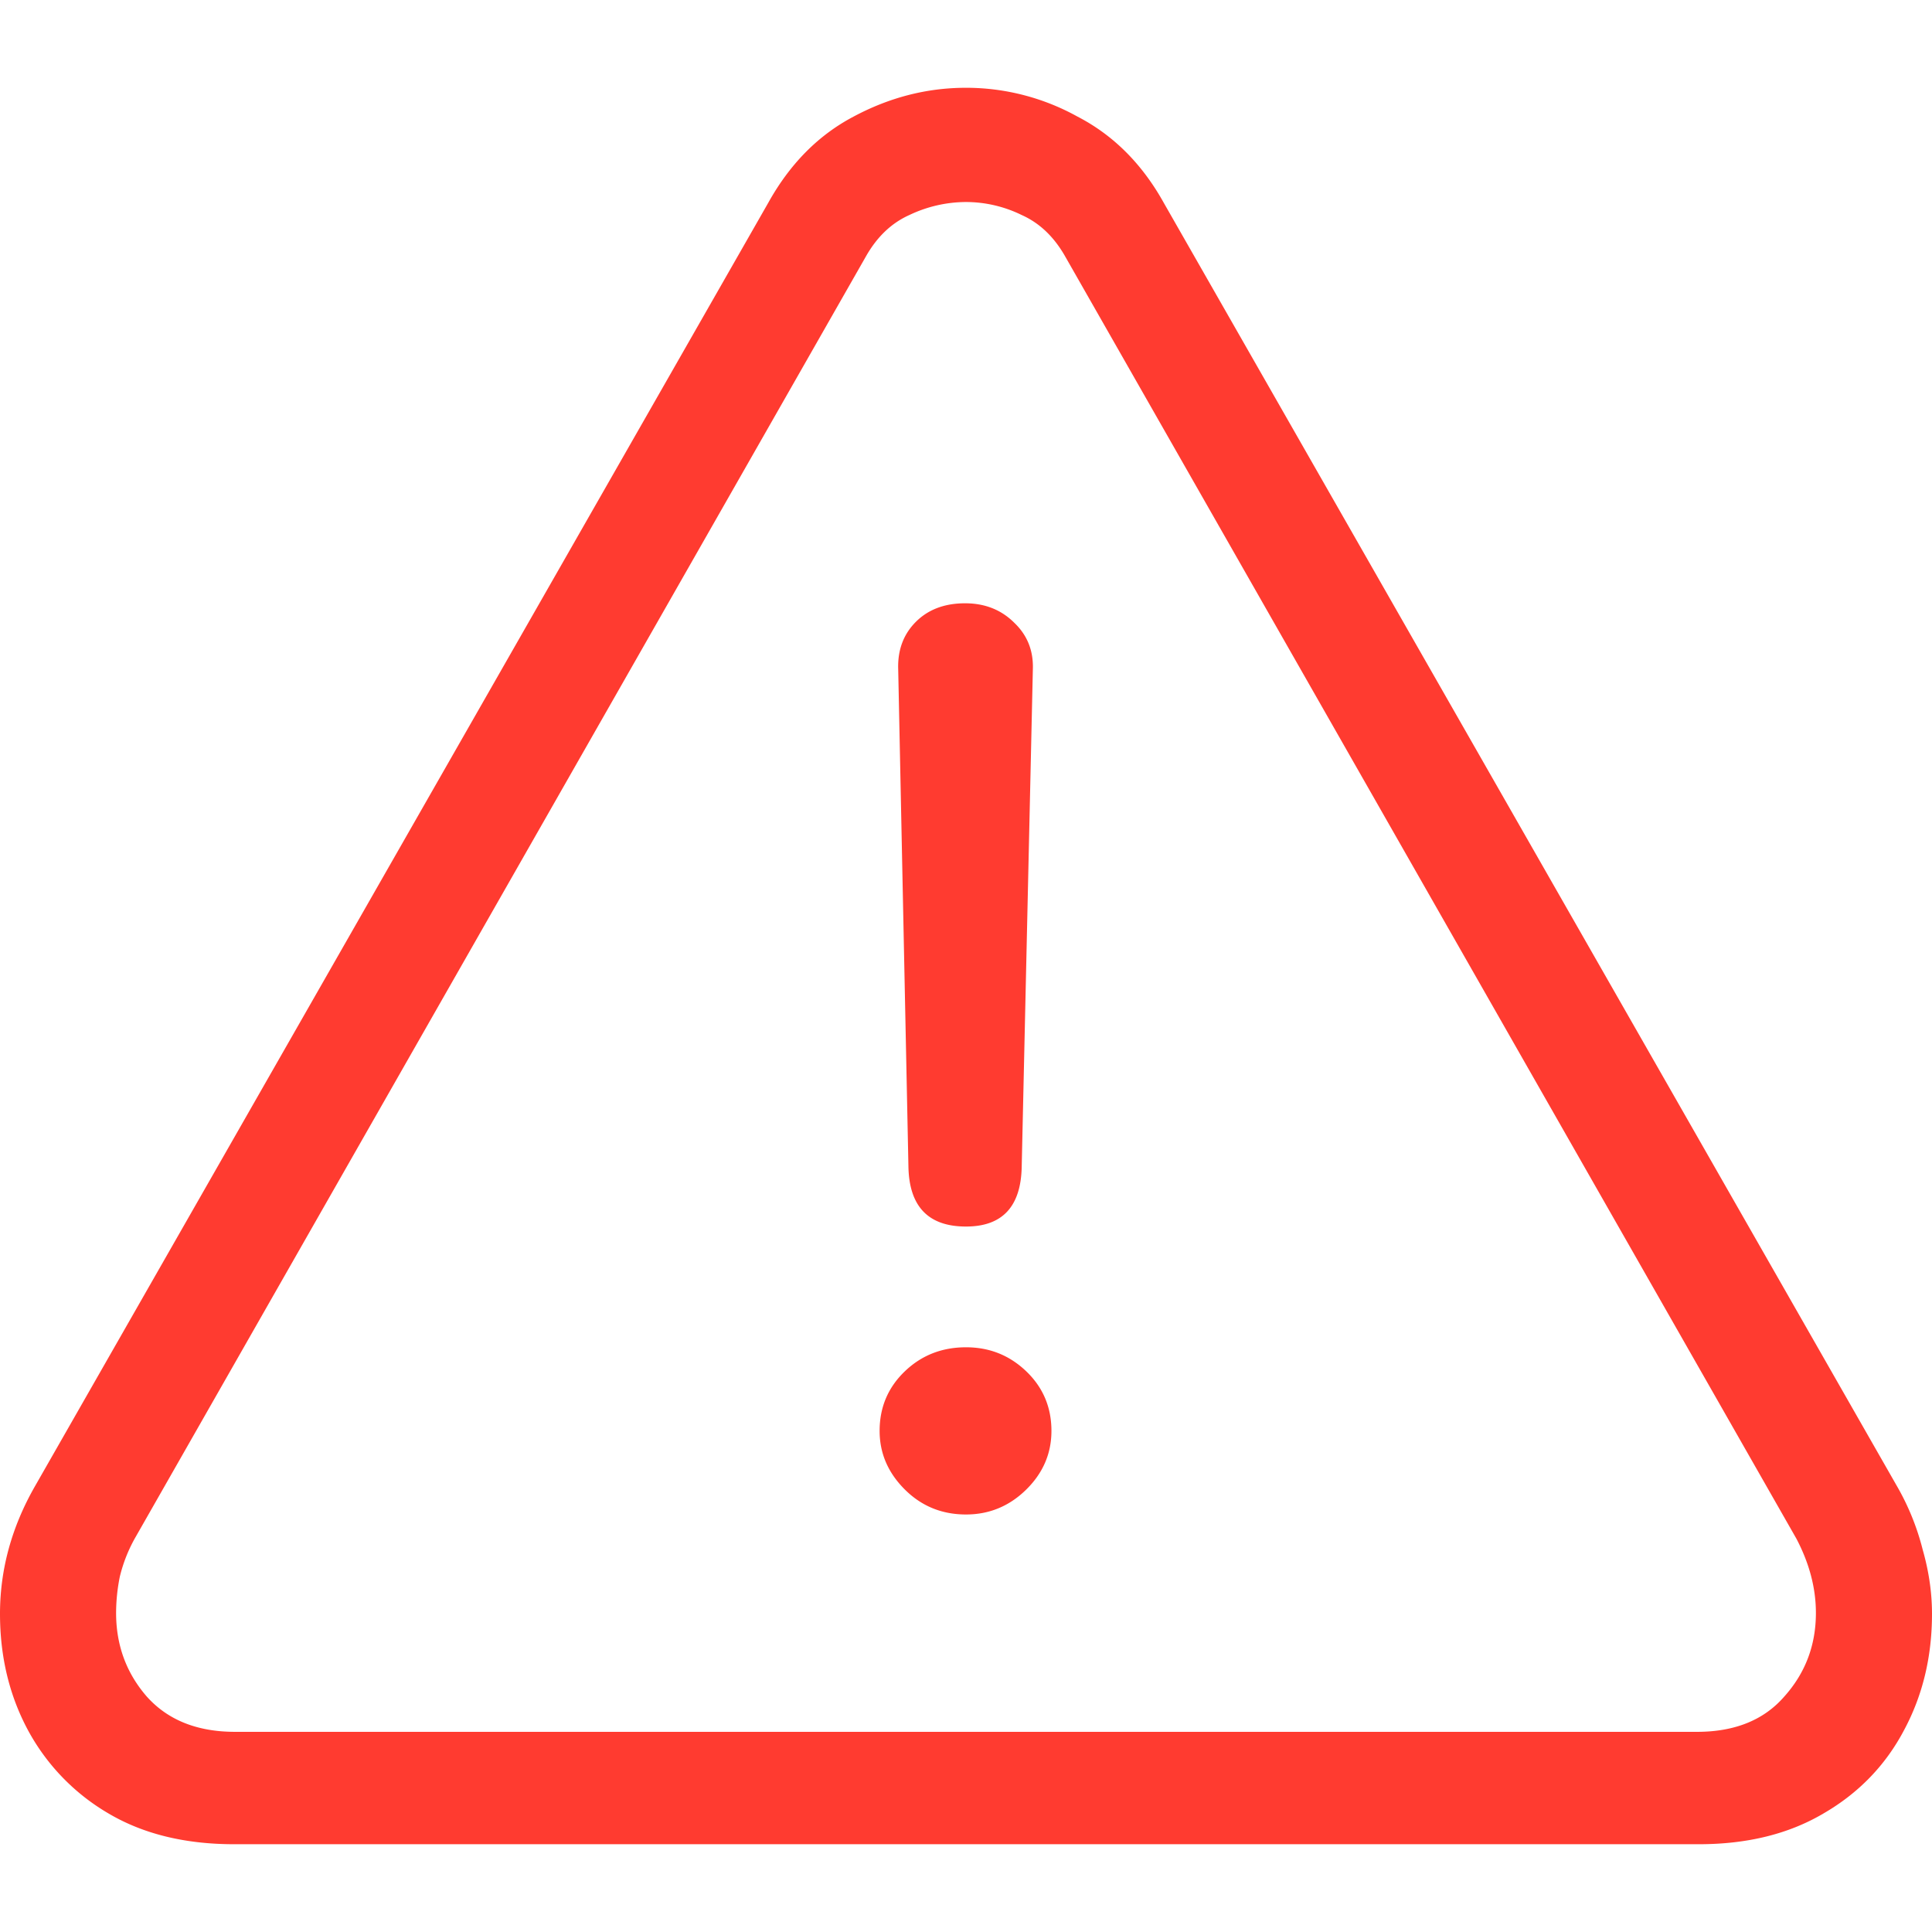 <svg xmlns="http://www.w3.org/2000/svg" viewBox="0 0 76 76">
  <path fill="#FF3B30"
    d="M9.208 72.547c-1.925 0-3.569-.402-4.933-1.206a8.419 8.419 0 0 1-3.179-3.288C.366 66.689 0 65.166 0 63.486c0-1.754.463-3.435 1.388-5.043l28.83-50.46c.852-1.534 1.972-2.667 3.36-3.397C34.993 3.83 36.466 3.453 38 3.453a9.04 9.04 0 0 1 4.385 1.133c1.412.73 2.545 1.863 3.398 3.398l28.829 50.46a9.789 9.789 0 0 1 1.023 2.52c.243.853.365 1.693.365 2.522 0 1.68-.365 3.203-1.096 4.567-.73 1.388-1.79 2.484-3.179 3.288-1.364.804-2.996 1.206-4.896 1.206H9.208Zm.036-4.421h57.512c1.486 0 2.63-.463 3.434-1.389.829-.925 1.243-2.021 1.243-3.288 0-.974-.256-1.949-.768-2.923L41.91 10.103c-.439-.78-1.011-1.328-1.718-1.644A4.987 4.987 0 0 0 38 7.947a5.21 5.21 0 0 0-2.229.512c-.706.316-1.279.864-1.717 1.644L5.298 60.526a5.97 5.97 0 0 0-.585 1.498 7.259 7.259 0 0 0-.146 1.425c0 1.267.402 2.363 1.206 3.288.828.926 1.985 1.389 3.471 1.389ZM38 48.249c-1.486 0-2.241-.792-2.265-2.375l-.402-19.548c-.025-.755.207-1.376.694-1.864.487-.487 1.133-.73 1.937-.73.779 0 1.425.256 1.936.767.511.487.755 1.096.73 1.827l-.438 19.548c-.024 1.583-.755 2.375-2.192 2.375Zm0 11.327c-.95 0-1.754-.329-2.411-.987-.658-.657-.987-1.425-.987-2.301 0-.926.329-1.706.987-2.339.657-.633 1.461-.95 2.411-.95.926 0 1.717.317 2.375.95.658.633.986 1.413.986 2.339 0 .9-.34 1.68-1.022 2.338-.658.633-1.438.95-2.339.95Z" />
</svg>